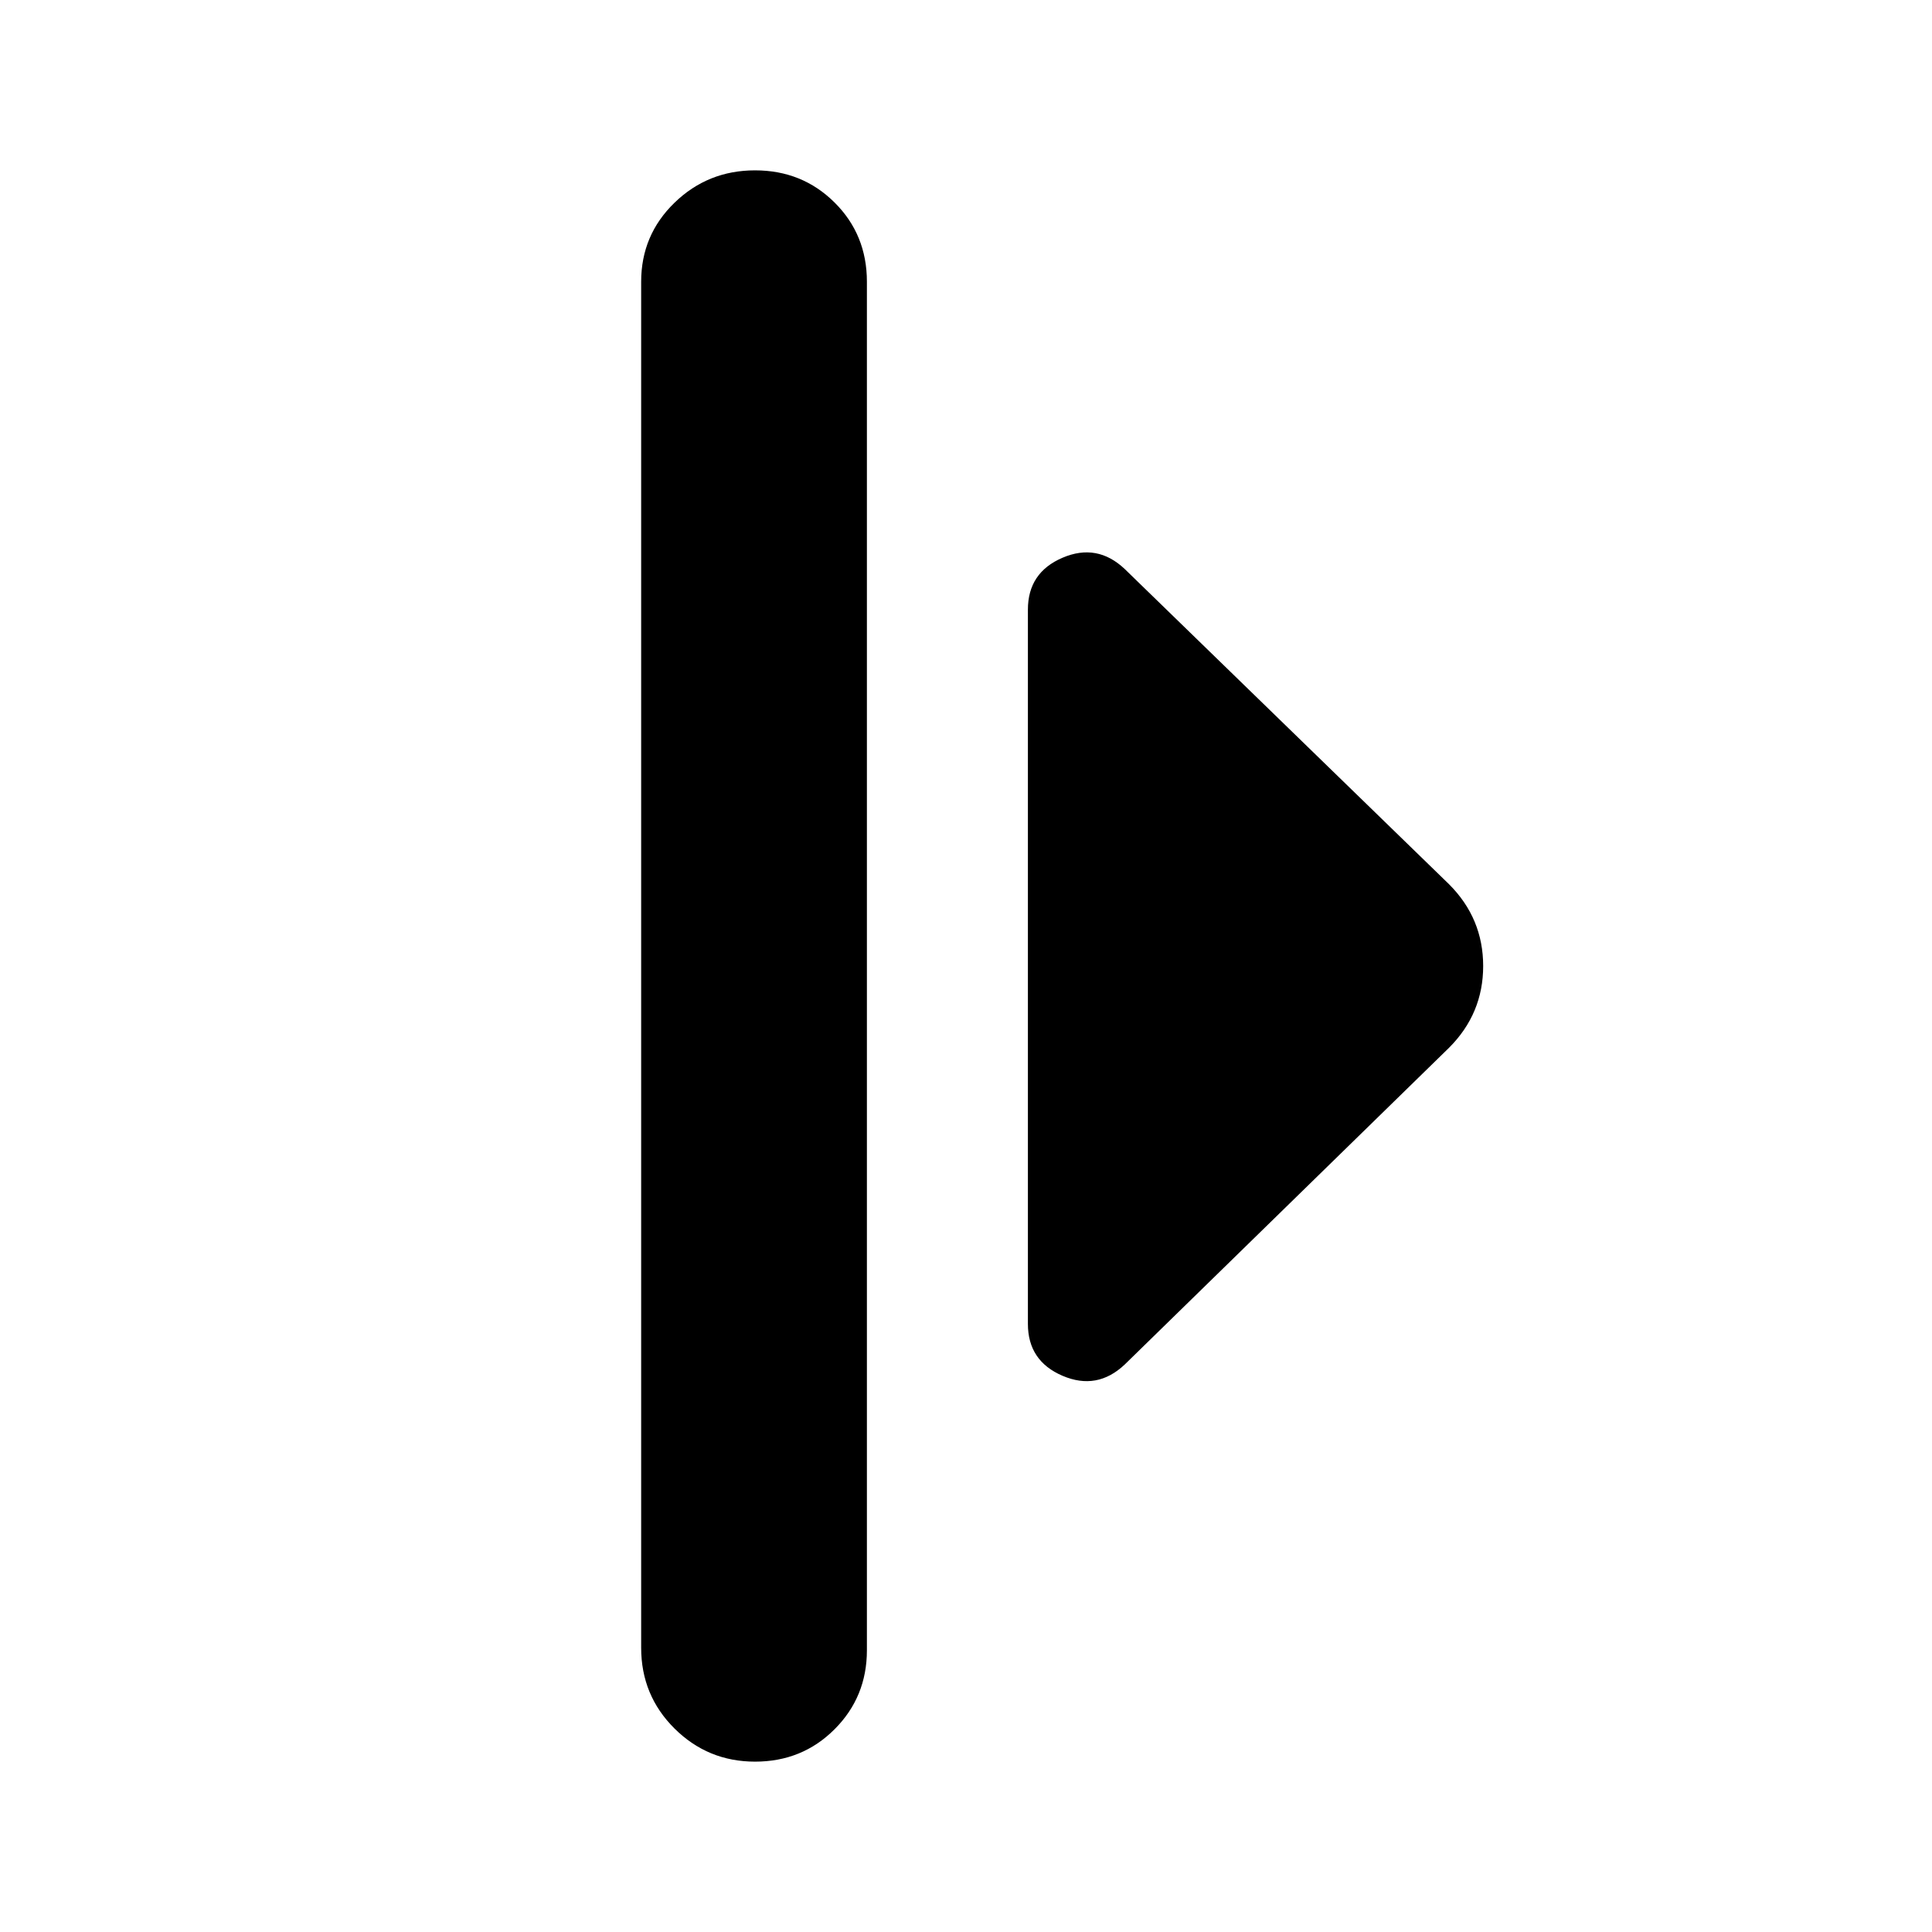 <svg xmlns="http://www.w3.org/2000/svg" height="24" viewBox="0 -960 960 960" width="24"><path d="M318.59-141.24V-820q0-23.2 16.57-39.27 16.58-16.08 40.01-16.08 23.44 0 39.51 15.96 16.08 15.96 16.08 39.39v680q0 23.2-16.08 39.27-16.07 16.08-39.51 16.08-23.43 0-40.01-16.46-16.57-16.46-16.57-40.13Zm192.17-160.93v-354.9q0-18.43 17.2-25.79 17.19-7.36 30.91 5.6l161.15 156.63q16.96 16.96 16.96 40.63t-16.96 40.63L558.87-281.98q-13.72 12.96-30.91 5.6-17.2-7.36-17.2-25.79Z"/></svg>